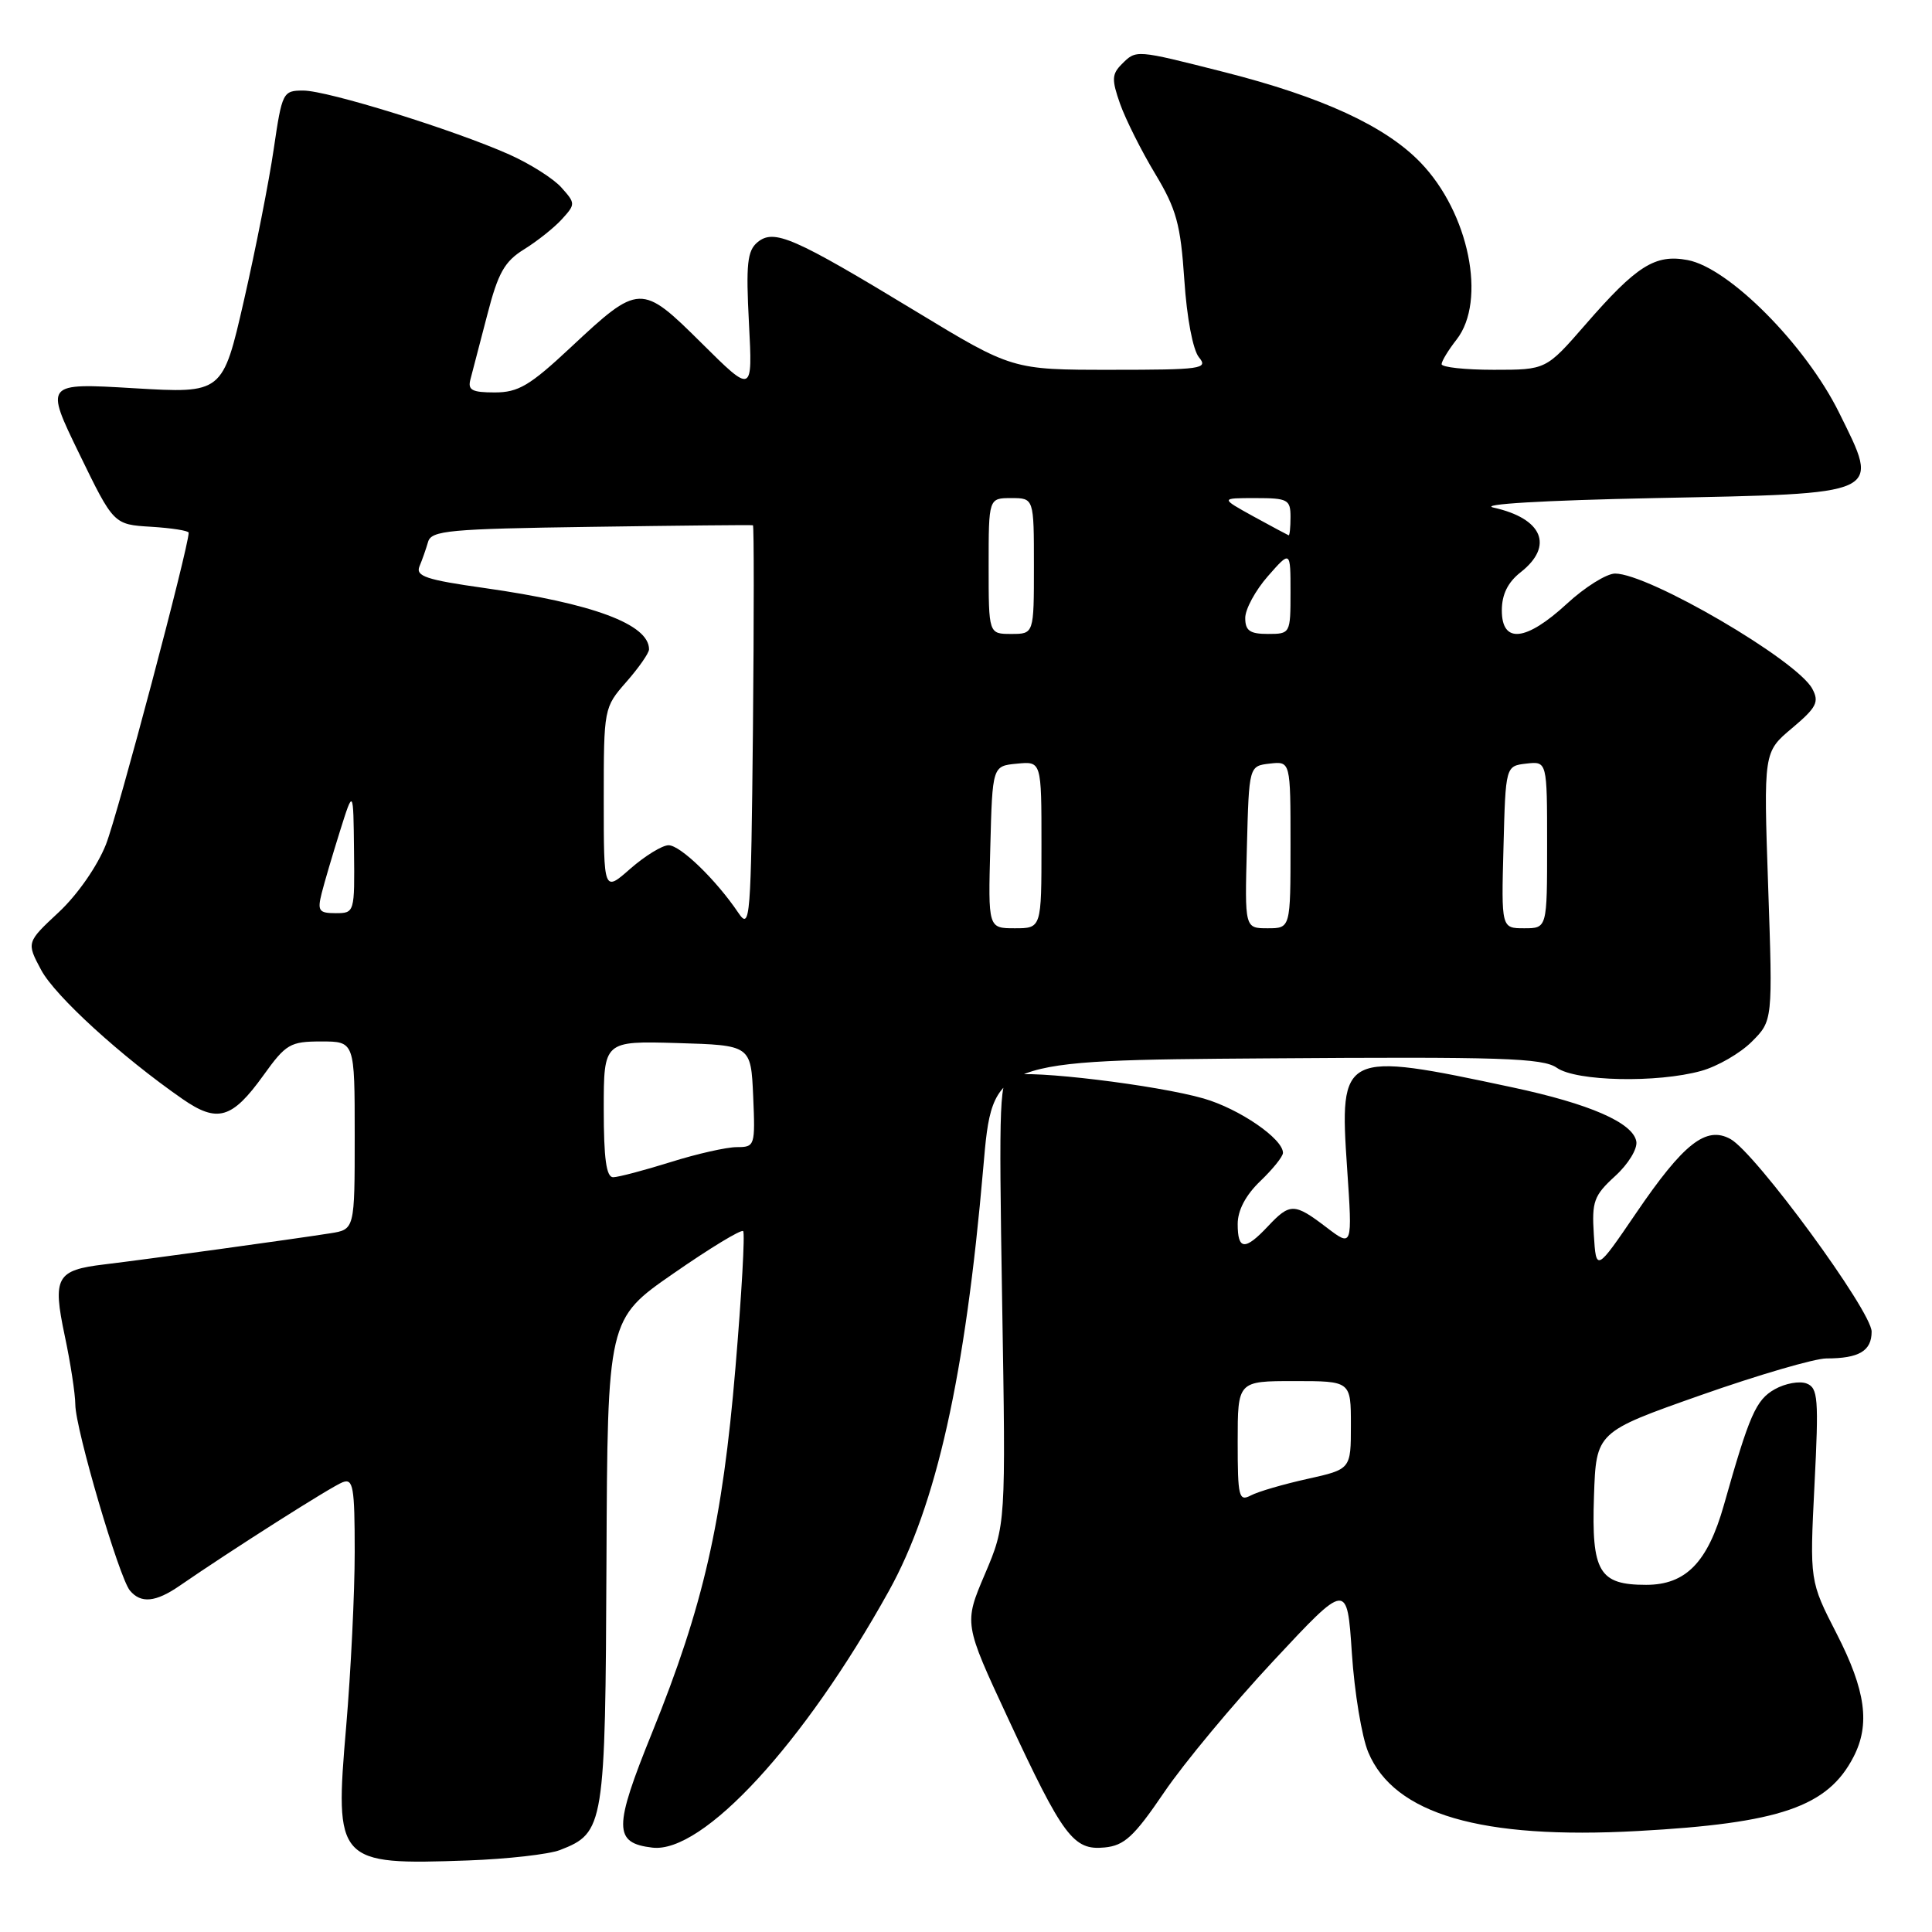 <?xml version="1.0" encoding="UTF-8" standalone="no"?>
<!DOCTYPE svg PUBLIC "-//W3C//DTD SVG 1.1//EN" "http://www.w3.org/Graphics/SVG/1.1/DTD/svg11.dtd" >
<svg xmlns="http://www.w3.org/2000/svg" xmlns:xlink="http://www.w3.org/1999/xlink" version="1.1" viewBox="0 0 256 256">
 <g >
 <path fill="currentColor"
d=" M 74.20 245.14 C 80.08 242.85 80.21 242.05 80.36 206.90 C 80.50 174.79 80.50 174.79 89.25 168.73 C 94.06 165.39 98.21 162.87 98.47 163.13 C 98.73 163.39 98.27 171.54 97.45 181.24 C 95.73 201.73 93.20 212.79 86.42 229.55 C 81.28 242.23 81.29 244.21 86.44 244.82 C 93.12 245.62 106.52 231.09 117.77 210.83 C 124.08 199.48 127.90 182.36 130.29 154.71 C 131.51 140.50 131.51 140.50 167.82 140.24 C 198.90 140.01 204.44 140.19 206.29 141.49 C 208.86 143.29 219.58 143.52 225.42 141.90 C 227.58 141.30 230.59 139.56 232.12 138.03 C 234.90 135.25 234.90 135.25 234.29 117.45 C 233.68 99.65 233.68 99.65 237.46 96.48 C 240.71 93.74 241.08 93.02 240.14 91.27 C 238.12 87.48 218.46 76.00 214.01 76.00 C 212.88 76.00 210.00 77.80 207.62 80.00 C 202.19 85.00 199.00 85.33 199.00 80.89 C 199.00 78.77 199.79 77.16 201.50 75.82 C 205.93 72.34 204.40 68.70 197.90 67.26 C 195.88 66.81 204.50 66.30 219.22 66.00 C 249.81 65.38 249.13 65.70 243.68 54.66 C 239.25 45.71 229.11 35.49 223.62 34.46 C 219.31 33.65 216.87 35.19 210.05 43.04 C 204.86 49.00 204.86 49.00 197.93 49.00 C 194.12 49.00 191.01 48.66 191.02 48.25 C 191.03 47.84 191.92 46.38 193.00 45.00 C 197.02 39.86 194.65 28.18 188.22 21.53 C 183.56 16.70 175.17 12.84 162.21 9.55 C 150.37 6.55 150.58 6.57 148.62 8.52 C 147.32 9.83 147.29 10.56 148.42 13.77 C 149.15 15.82 151.23 19.98 153.05 23.00 C 155.89 27.72 156.43 29.71 156.93 37.10 C 157.26 42.12 158.07 46.38 158.87 47.35 C 160.14 48.87 159.21 49.00 147.19 49.00 C 134.13 49.00 134.13 49.00 121.30 41.22 C 105.14 31.42 102.56 30.29 100.37 32.10 C 99.02 33.23 98.83 34.99 99.24 42.82 C 99.73 52.18 99.73 52.18 92.98 45.48 C 84.96 37.52 84.71 37.53 75.57 46.08 C 70.21 51.09 68.68 52.00 65.56 52.00 C 62.53 52.00 61.95 51.69 62.34 50.25 C 62.60 49.29 63.59 45.46 64.56 41.74 C 66.00 36.14 66.85 34.64 69.47 33.02 C 71.21 31.94 73.46 30.15 74.47 29.03 C 76.26 27.06 76.26 26.94 74.40 24.86 C 73.36 23.68 70.25 21.71 67.50 20.48 C 60.14 17.20 43.40 12.00 40.19 12.00 C 37.48 12.00 37.38 12.21 36.27 19.75 C 35.65 24.01 33.87 33.04 32.32 39.82 C 29.50 52.14 29.50 52.14 17.72 51.44 C 5.94 50.74 5.94 50.74 10.50 60.12 C 15.06 69.50 15.06 69.50 20.03 69.80 C 22.76 69.97 25.00 70.32 25.00 70.59 C 25.00 72.51 15.60 107.94 14.04 111.89 C 12.91 114.75 10.28 118.54 7.80 120.86 C 3.50 124.87 3.50 124.87 5.46 128.54 C 7.32 132.00 16.07 139.99 24.18 145.62 C 28.81 148.83 30.75 148.27 34.91 142.48 C 37.89 138.33 38.45 138.00 42.56 138.00 C 47.00 138.00 47.00 138.00 47.00 150.45 C 47.00 162.91 47.00 162.91 43.75 163.42 C 39.02 164.17 19.28 166.89 13.83 167.54 C 7.46 168.30 6.94 169.23 8.58 177.00 C 9.34 180.57 9.97 184.68 9.98 186.12 C 10.00 189.35 15.78 209.03 17.21 210.75 C 18.66 212.50 20.63 212.31 23.79 210.13 C 30.62 205.42 43.93 196.96 45.39 196.41 C 46.80 195.86 47.00 196.98 47.00 205.64 C 47.00 211.06 46.49 221.47 45.87 228.77 C 44.32 246.79 44.63 247.14 62.00 246.52 C 67.22 246.33 72.71 245.71 74.20 245.14 Z  M 154.25 237.50 C 156.86 233.65 163.39 225.80 168.75 220.06 C 178.50 209.61 178.50 209.61 179.13 219.06 C 179.47 224.25 180.45 230.16 181.30 232.18 C 184.74 240.40 196.26 243.76 217.00 242.62 C 235.85 241.59 242.19 239.41 245.60 232.80 C 247.83 228.49 247.22 224.00 243.38 216.50 C 239.79 209.50 239.79 209.50 240.43 196.73 C 241.01 185.30 240.90 183.90 239.38 183.32 C 238.45 182.96 236.56 183.30 235.17 184.08 C 232.67 185.49 231.81 187.45 228.43 199.41 C 226.28 207.02 223.38 210.00 218.12 210.00 C 211.88 210.00 210.87 208.29 211.21 198.26 C 211.50 189.75 211.50 189.75 225.35 184.87 C 232.96 182.19 240.46 180.00 242.01 180.00 C 246.33 180.00 248.00 179.01 248.00 176.45 C 248.00 173.73 232.64 152.78 229.30 150.93 C 226.07 149.15 223.09 151.49 216.78 160.76 C 211.50 168.50 211.50 168.50 211.19 163.60 C 210.91 159.20 211.20 158.41 214.01 155.84 C 215.76 154.25 217.00 152.21 216.82 151.24 C 216.36 148.76 210.66 146.27 200.40 144.08 C 177.80 139.25 177.45 139.42 178.50 154.81 C 179.21 165.26 179.21 165.26 175.76 162.63 C 171.51 159.39 170.93 159.38 168.00 162.50 C 164.96 165.73 164.00 165.66 164.00 162.19 C 164.00 160.37 165.06 158.36 167.00 156.50 C 168.65 154.92 170.00 153.24 170.00 152.76 C 170.00 150.89 164.23 146.93 159.50 145.56 C 153.35 143.78 136.42 141.73 134.05 142.49 C 132.43 143.00 132.34 145.13 132.79 172.54 C 133.28 202.05 133.28 202.05 130.50 208.59 C 127.72 215.12 127.72 215.12 133.57 227.69 C 140.87 243.38 142.23 245.21 146.36 244.80 C 148.98 244.55 150.26 243.37 154.25 237.50 Z  M 80.00 146.96 C 80.00 137.93 80.00 137.93 89.75 138.21 C 99.50 138.50 99.50 138.50 99.80 145.25 C 100.08 151.83 100.03 152.00 97.63 152.00 C 96.28 152.00 92.33 152.89 88.84 153.99 C 85.35 155.08 81.94 155.98 81.25 155.99 C 80.34 156.00 80.00 153.53 80.00 146.96 Z  M 97.84 120.96 C 94.89 116.58 90.15 112.00 88.59 112.00 C 87.75 112.00 85.48 113.40 83.53 115.10 C 80.00 118.21 80.00 118.21 80.00 105.99 C 80.00 93.83 80.02 93.75 83.00 90.35 C 84.65 88.47 86.00 86.53 86.00 86.04 C 86.00 82.72 78.56 79.95 64.15 77.91 C 56.49 76.83 55.05 76.35 55.58 75.05 C 55.94 74.20 56.45 72.74 56.72 71.81 C 57.15 70.29 59.49 70.08 78.35 69.81 C 89.98 69.64 99.62 69.54 99.77 69.60 C 99.91 69.65 99.91 81.79 99.77 96.56 C 99.51 121.95 99.41 123.28 97.84 120.96 Z  M 131.22 112.25 C 131.50 101.50 131.50 101.50 134.75 101.19 C 138.00 100.87 138.00 100.87 138.00 111.94 C 138.00 123.00 138.00 123.00 134.47 123.00 C 130.93 123.00 130.93 123.00 131.22 112.25 Z  M 165.22 112.25 C 165.50 101.50 165.50 101.50 168.25 101.18 C 171.00 100.87 171.00 100.87 171.00 111.93 C 171.00 123.00 171.00 123.00 167.97 123.00 C 164.93 123.00 164.93 123.00 165.22 112.25 Z  M 199.22 112.25 C 199.50 101.50 199.50 101.50 202.25 101.18 C 205.00 100.87 205.00 100.87 205.00 111.93 C 205.00 123.00 205.00 123.00 201.97 123.00 C 198.93 123.00 198.93 123.00 199.22 112.25 Z  M 42.62 118.37 C 42.98 116.93 44.08 113.22 45.05 110.12 C 46.82 104.50 46.82 104.50 46.91 112.75 C 47.00 120.92 46.98 121.00 44.48 121.00 C 42.26 121.00 42.04 120.69 42.62 118.37 Z  M 131.00 75.00 C 131.00 66.00 131.00 66.00 134.00 66.00 C 137.00 66.00 137.00 66.00 137.00 75.00 C 137.00 84.00 137.00 84.00 134.00 84.00 C 131.00 84.00 131.00 84.00 131.00 75.00 Z  M 165.00 81.88 C 165.00 80.72 166.35 78.23 168.00 76.35 C 171.00 72.93 171.00 72.93 171.00 78.47 C 171.00 83.95 170.97 84.00 168.00 84.00 C 165.61 84.00 165.00 83.57 165.00 81.88 Z  M 166.09 68.43 C 161.69 66.00 161.69 66.00 166.34 66.00 C 170.64 66.00 171.00 66.19 171.00 68.50 C 171.00 69.88 170.89 70.97 170.75 70.93 C 170.61 70.88 168.52 69.76 166.09 68.43 Z  M 164.00 191.04 C 164.00 183.00 164.00 183.00 171.50 183.00 C 179.00 183.00 179.00 183.00 179.00 188.84 C 179.00 194.68 179.00 194.68 173.25 195.96 C 170.09 196.66 166.71 197.64 165.75 198.15 C 164.15 198.99 164.00 198.37 164.00 191.04 Z "/>
</g>
</svg>